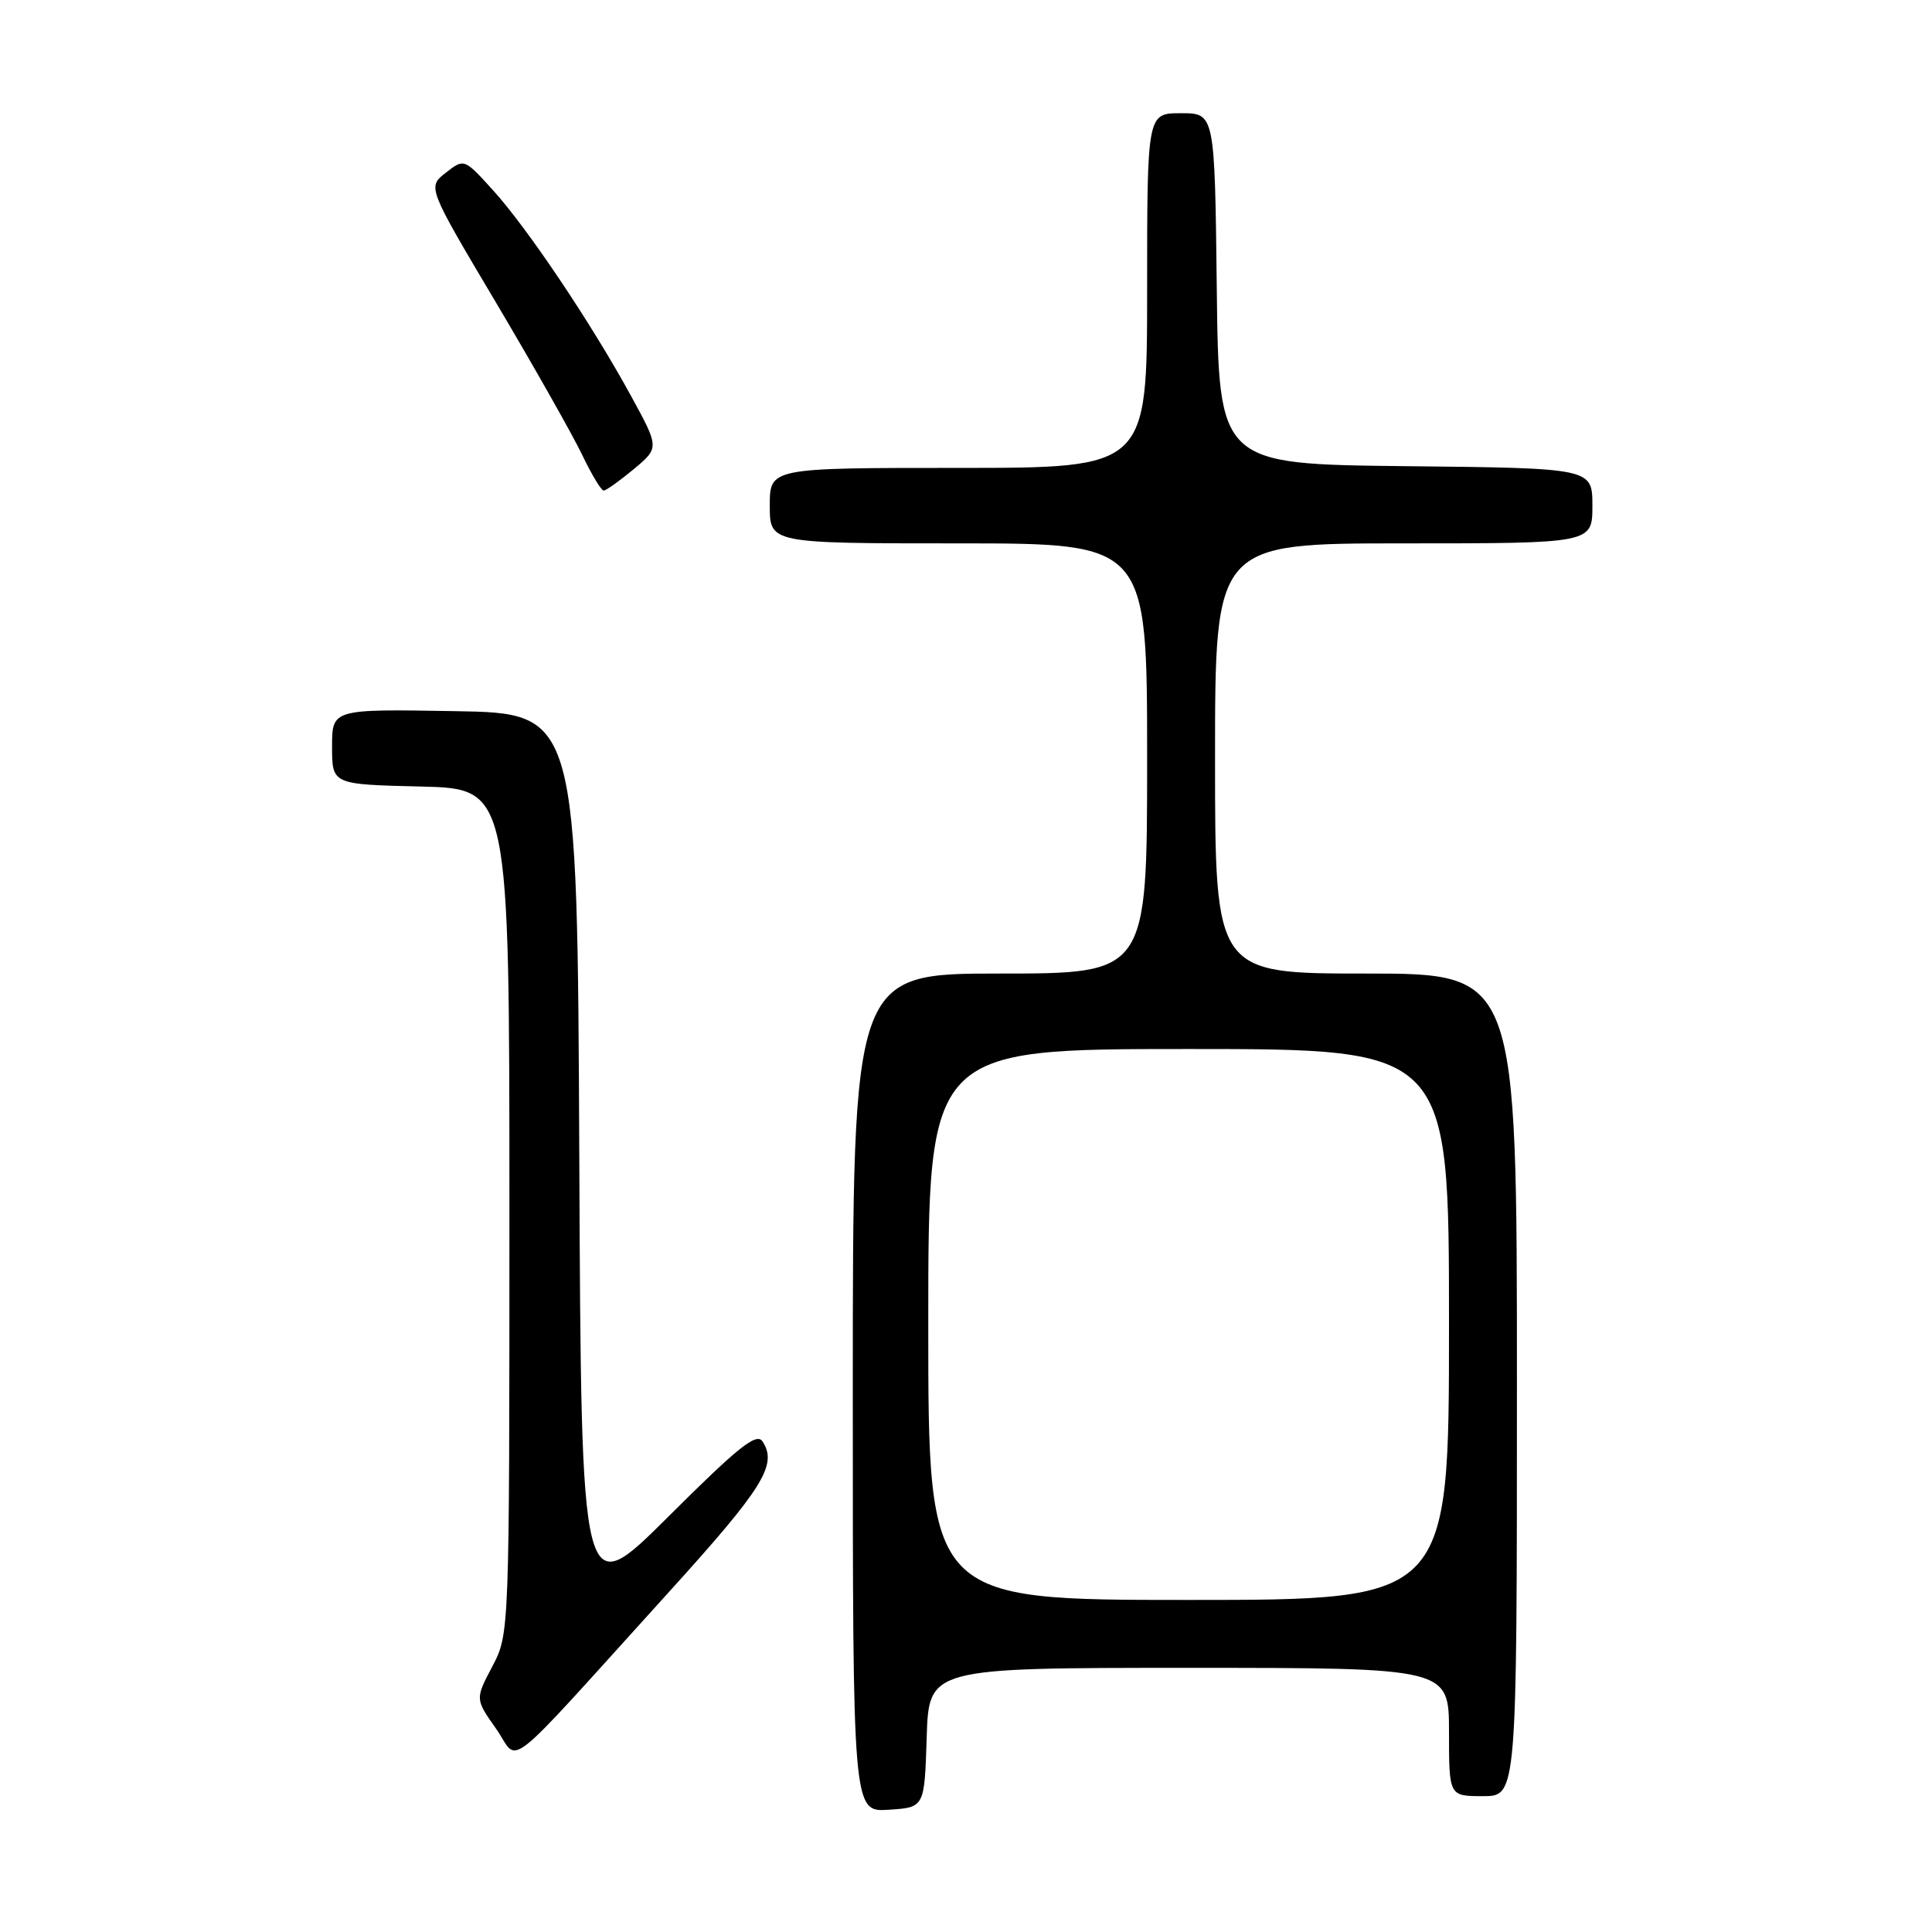 <?xml version="1.0" encoding="UTF-8" standalone="no"?>
<!DOCTYPE svg PUBLIC "-//W3C//DTD SVG 1.1//EN" "http://www.w3.org/Graphics/SVG/1.1/DTD/svg11.dtd" >
<svg xmlns="http://www.w3.org/2000/svg" xmlns:xlink="http://www.w3.org/1999/xlink" version="1.1" viewBox="0 0 256 256">
 <g >
 <path fill="currentColor"
d=" M 122.79 230.25 C 123.08 221.00 123.08 221.00 157.54 221.00 C 192.00 221.00 192.00 221.00 192.00 229.50 C 192.00 238.00 192.00 238.00 196.50 238.00 C 201.00 238.00 201.00 238.00 201.00 183.50 C 201.00 129.00 201.00 129.00 181.00 129.00 C 161.00 129.00 161.00 129.00 161.00 100.50 C 161.00 72.00 161.00 72.00 186.00 72.00 C 211.00 72.00 211.00 72.00 211.00 67.02 C 211.00 62.03 211.00 62.03 186.25 61.77 C 161.50 61.50 161.50 61.50 161.23 38.25 C 160.96 15.00 160.96 15.00 156.48 15.00 C 152.00 15.00 152.00 15.00 152.00 38.50 C 152.00 62.00 152.00 62.00 127.00 62.00 C 102.00 62.00 102.00 62.00 102.00 67.00 C 102.00 72.00 102.00 72.00 127.00 72.00 C 152.00 72.00 152.00 72.00 152.00 100.50 C 152.00 129.00 152.00 129.00 132.50 129.00 C 113.00 129.00 113.00 129.00 113.00 184.55 C 113.00 240.11 113.00 240.11 117.75 239.80 C 122.50 239.50 122.50 239.50 122.79 230.25 Z  M 88.50 211.10 C 101.16 197.14 103.06 194.09 101.04 191.00 C 100.24 189.79 97.85 191.70 88.54 200.98 C 77.02 212.45 77.02 212.45 76.76 153.48 C 76.50 94.50 76.50 94.50 60.25 94.23 C 44.00 93.95 44.00 93.95 44.00 98.94 C 44.00 103.94 44.00 103.94 55.75 104.22 C 67.50 104.50 67.50 104.50 67.50 160.50 C 67.50 216.50 67.50 216.50 65.23 220.82 C 62.96 225.13 62.96 225.13 65.73 229.06 C 68.93 233.60 66.03 235.89 88.50 211.10 Z  M 83.97 62.17 C 87.37 59.33 87.37 59.33 83.59 52.42 C 78.35 42.84 69.92 30.28 65.34 25.22 C 61.50 20.99 61.50 20.99 59.07 22.89 C 56.63 24.79 56.63 24.79 65.75 40.14 C 70.76 48.59 75.88 57.64 77.13 60.25 C 78.38 62.86 79.66 65.00 79.99 65.00 C 80.31 65.00 82.10 63.72 83.97 62.17 Z  M 123.00 175.50 C 123.00 139.00 123.00 139.00 157.50 139.00 C 192.00 139.00 192.00 139.00 192.00 175.50 C 192.00 212.00 192.00 212.00 157.50 212.00 C 123.00 212.00 123.00 212.00 123.00 175.50 Z "/>
</g>
</svg>